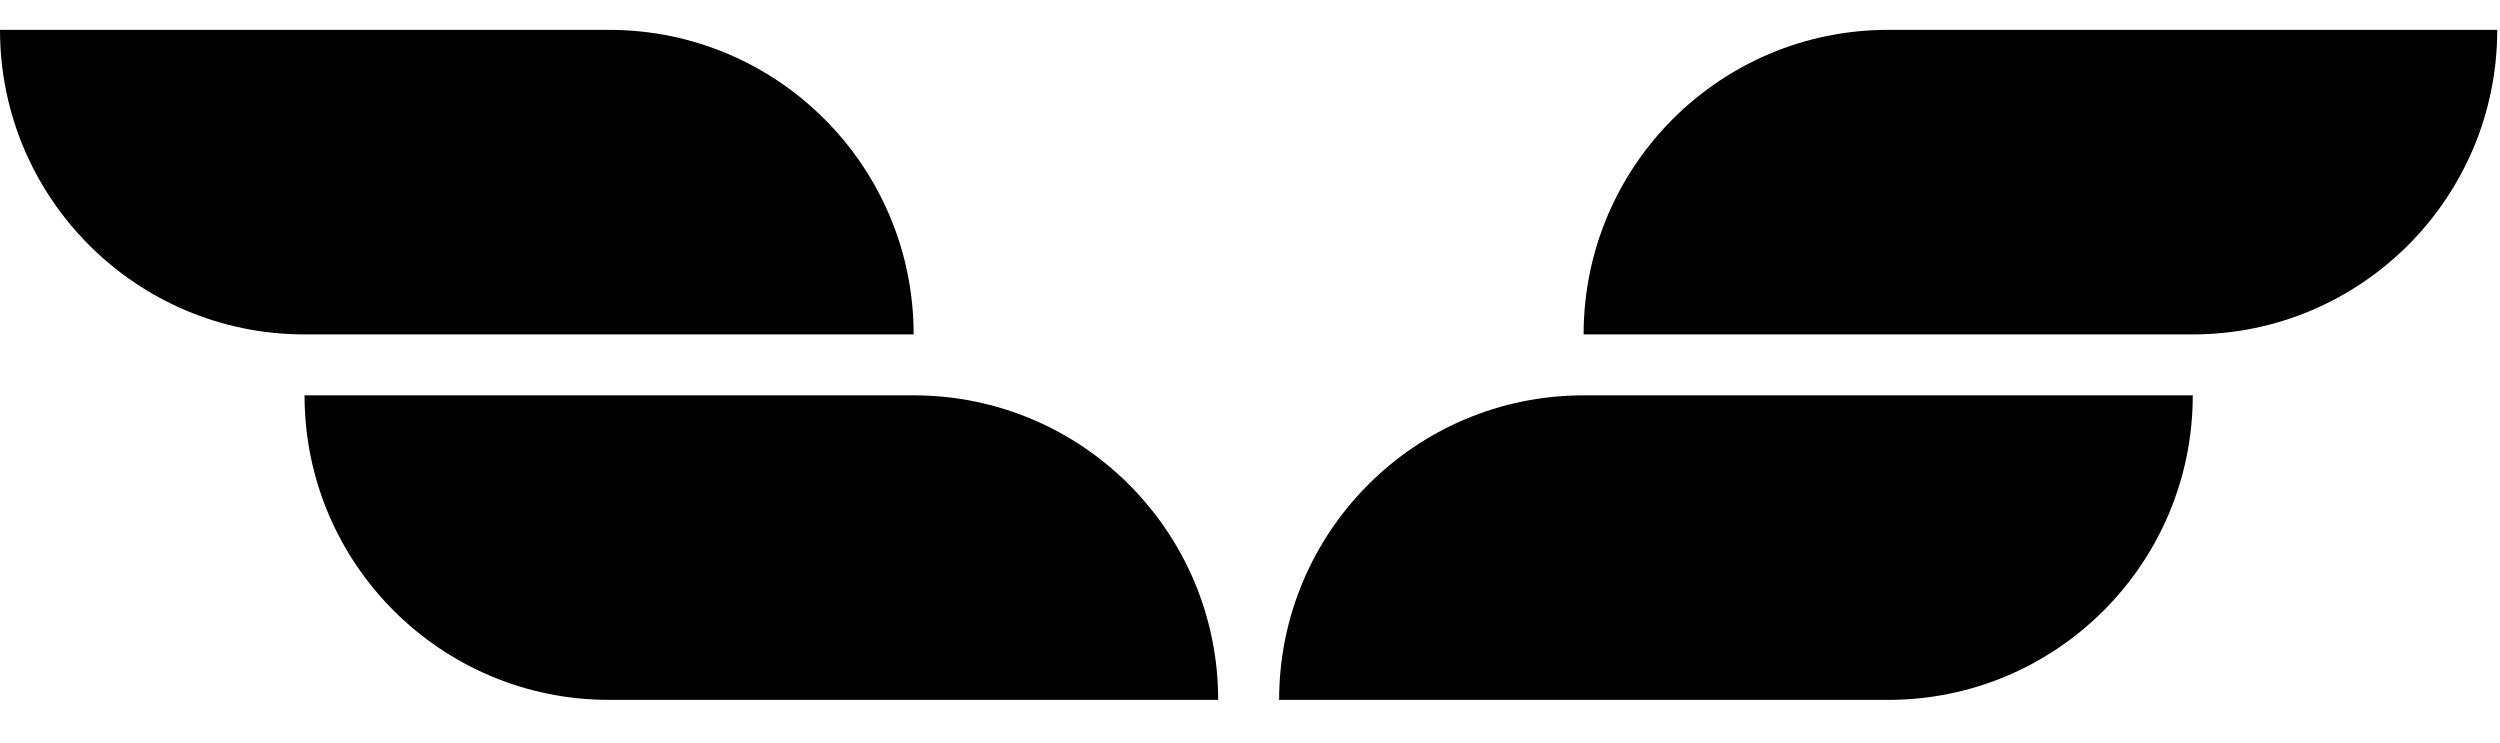 <svg width='175' height='52' viewBox='0 0 172 47' xmlns='http://www.w3.org/2000/svg'>
    <path d='M62.858 20.953H20.953C9.38 20.953 0 11.572 0 0H41.905C53.477 0 62.858 9.38 62.858 20.953Z'/>
    <path d='M83.81 46.097H41.905C30.332 46.097 20.952 36.717 20.952 25.145H62.857C74.43 25.145 83.81 34.525 83.81 46.097Z'/>
    <path d='M108.952 20.953H150.857C162.429 20.953 171.81 11.572 171.81 0H129.905C118.332 0 108.952 9.38 108.952 20.953Z'/>
    <path d='M88.004 46.097H129.907C141.479 46.097 150.862 36.717 150.862 25.145H108.956C97.384 25.145 88.004 34.525 88.004 46.097Z'/>
</svg>